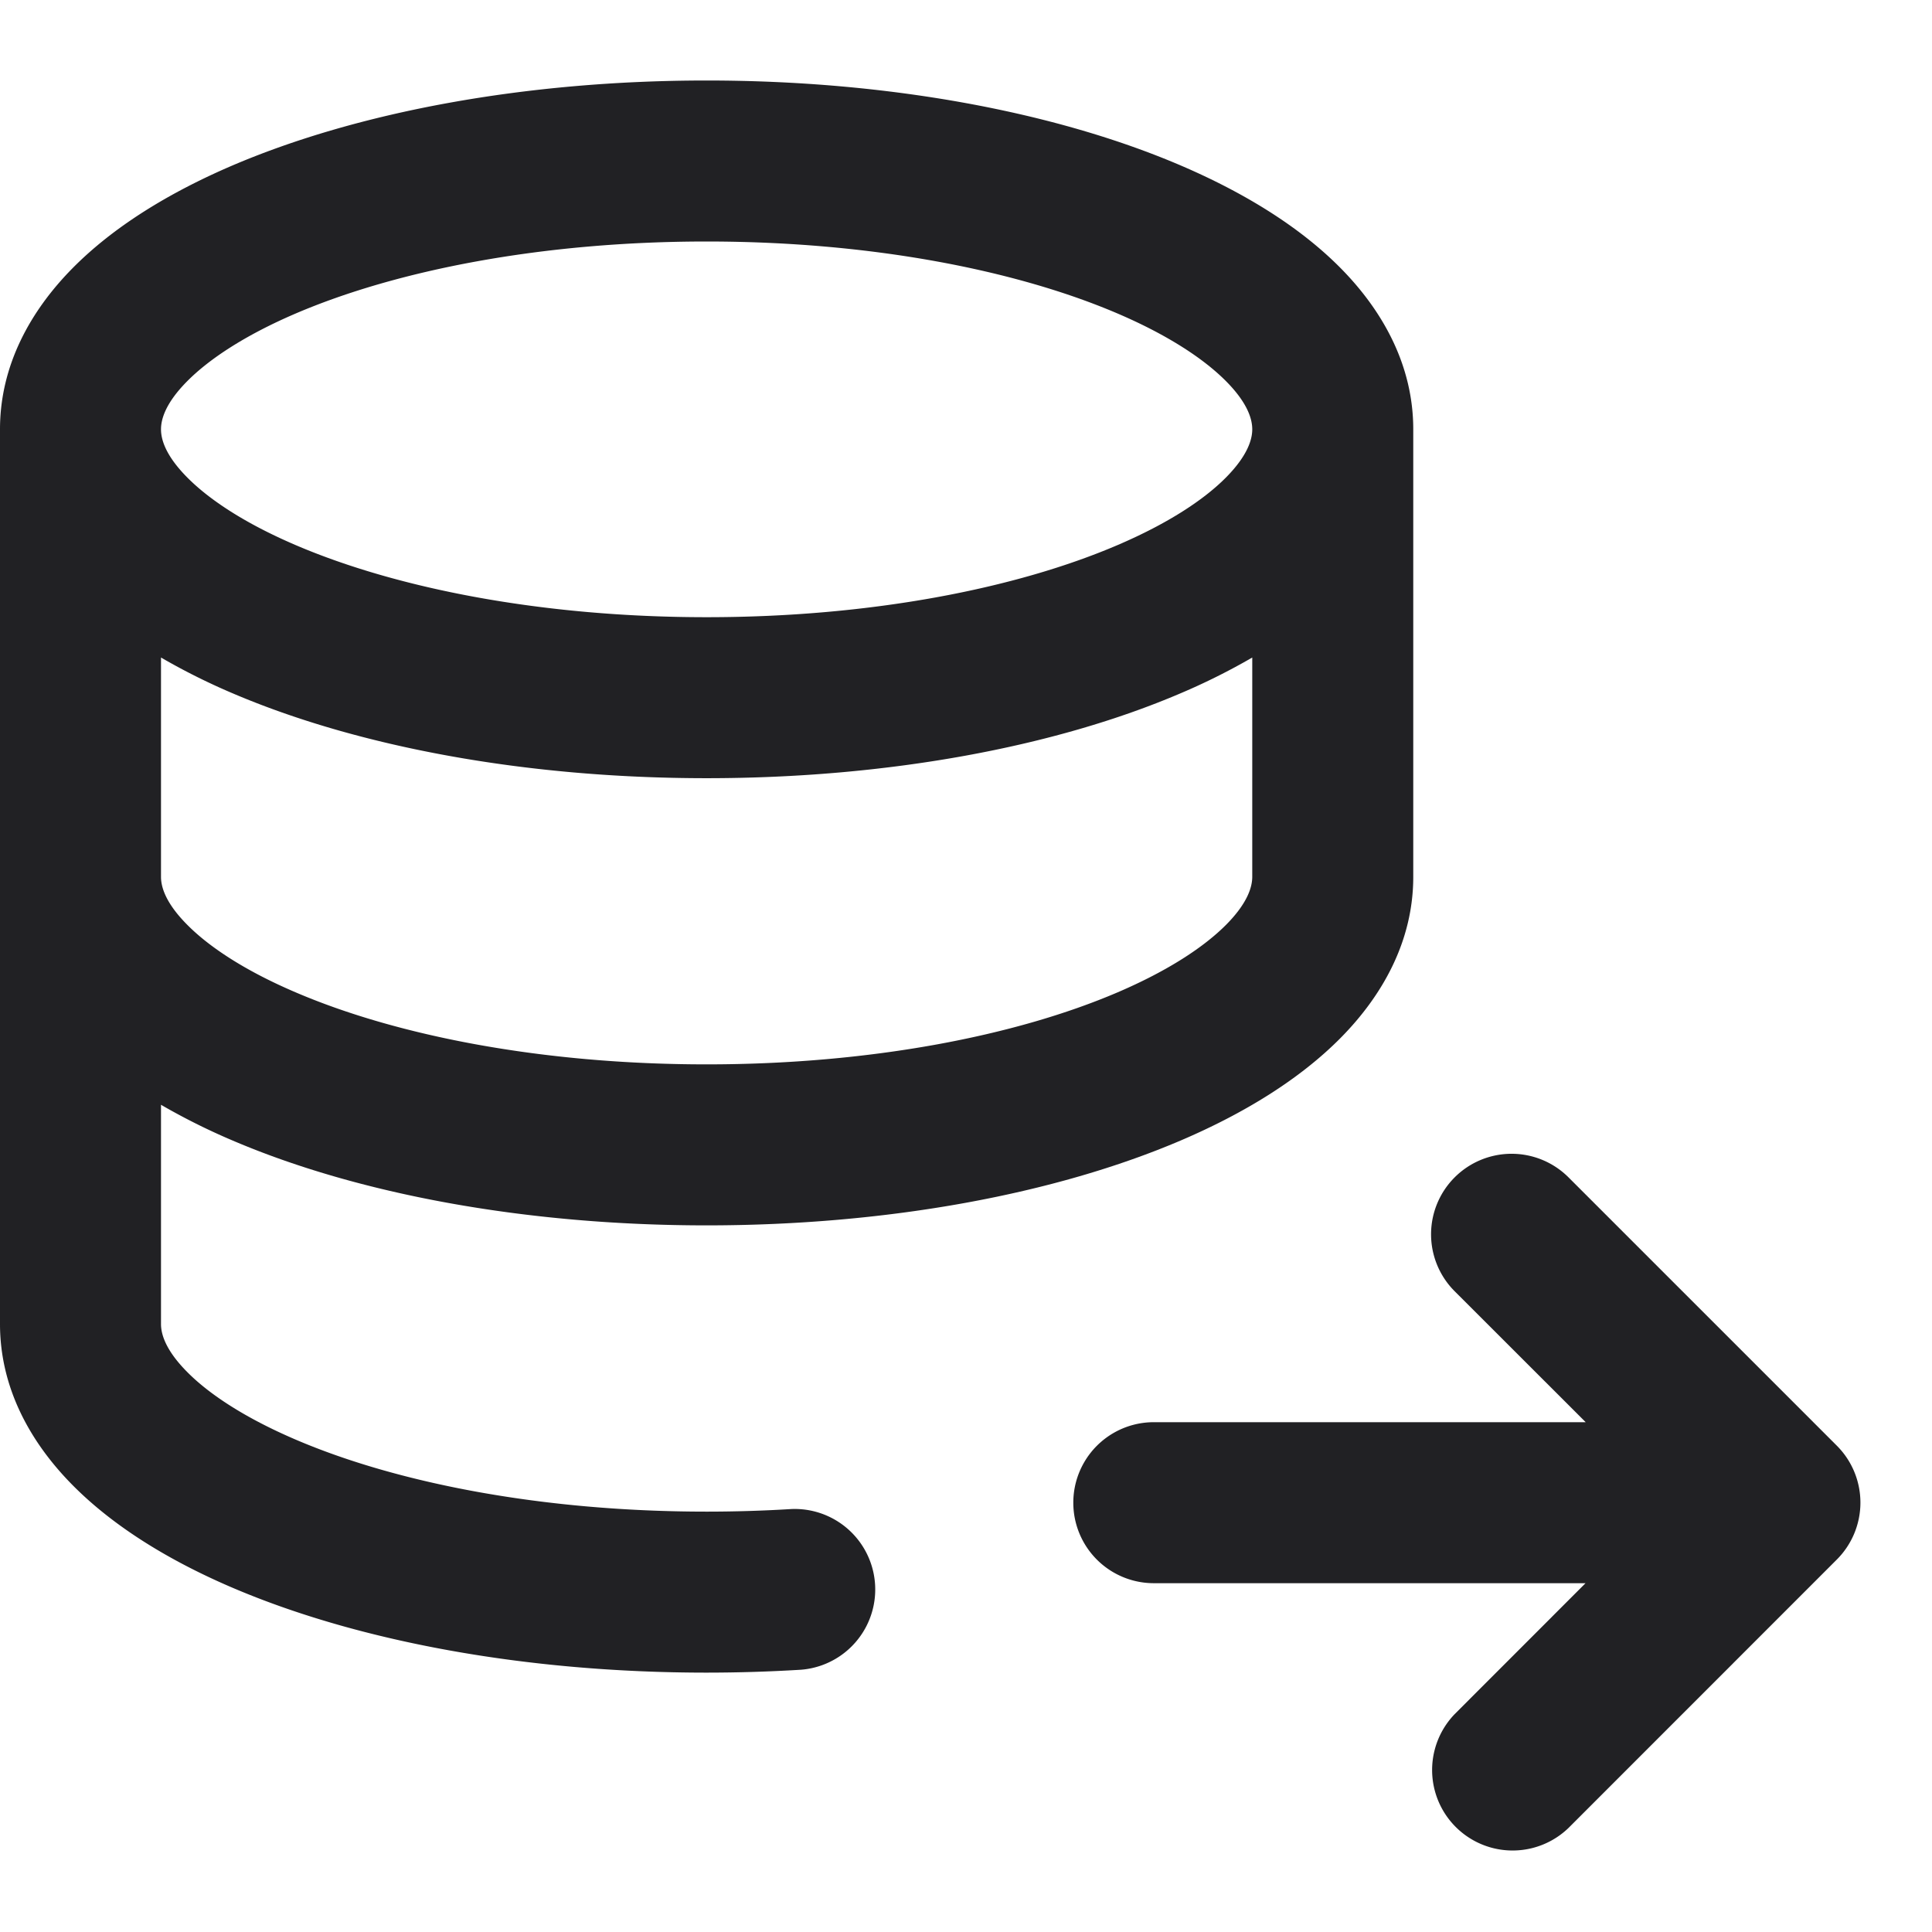 <svg xmlns="http://www.w3.org/2000/svg" width="24" height="24" fill="none"><g fill="#212124"><path fill-rule="evenodd" d="M16.656 3.333c.518.525.9 1.202.9 2v5.56c0 .798-.383 1.474-.9 1.998-.514.52-1.207.942-1.985 1.275-1.56.667-3.643 1.056-5.893 1.056s-4.334-.389-5.893-1.056A8.055 8.055 0 0 1 2 13.724v2.724c0 .121.053.32.323.593.273.277.719.572 1.349.842 1.255.538 3.06.895 5.106.895.357 0 .707-.011 1.05-.032a1 1 0 0 1 .122 1.996 19.25 19.25 0 0 1-1.172.036c-2.25 0-4.334-.389-5.893-1.056-.778-.333-1.472-.756-1.985-1.275-.518-.524-.9-1.2-.9-2V5.33c.001-.797.383-1.473.9-1.997.513-.52 1.206-.942 1.984-1.276C4.444 1.39 6.528 1 8.778 1s4.334.389 5.893 1.057c.778.334 1.472.756 1.985 1.276ZM2 5.333c0-.122.053-.322.323-.595.274-.277.72-.573 1.349-.843C4.928 3.357 6.732 3 8.778 3c2.045 0 3.85.357 5.106.895.63.27 1.075.566 1.349.843.27.273.323.473.323.595s-.054.322-.323.595c-.274.278-.72.573-1.35.843-1.255.538-3.06.896-5.105.896-2.046 0-3.85-.358-5.106-.896-.63-.27-1.075-.565-1.349-.843C2.053 5.655 2 5.455 2 5.333Zm0 5.56c0 .12.053.32.323.592.273.277.719.573 1.349.842 1.255.538 3.06.895 5.106.895 2.045 0 3.85-.357 5.106-.895.63-.27 1.075-.565 1.349-.841.27-.273.323-.473.323-.594V8.168a8.035 8.035 0 0 1-.885.442c-1.559.668-3.643 1.057-5.893 1.057s-4.335-.39-5.894-1.057A8.033 8.033 0 0 1 2 8.168v2.724Z" clip-rule="evenodd"/><path d="M18.07 14.626a1 1 0 0 1 1.415 0l3.333 3.333a1 1 0 0 1 0 1.414l-3.333 3.334a1 1 0 0 1-1.414-1.414l1.625-1.626h-5.363a1 1 0 1 1 0-2h5.365L18.07 16.04a1 1 0 0 1 0-1.414Z"/></g></svg>